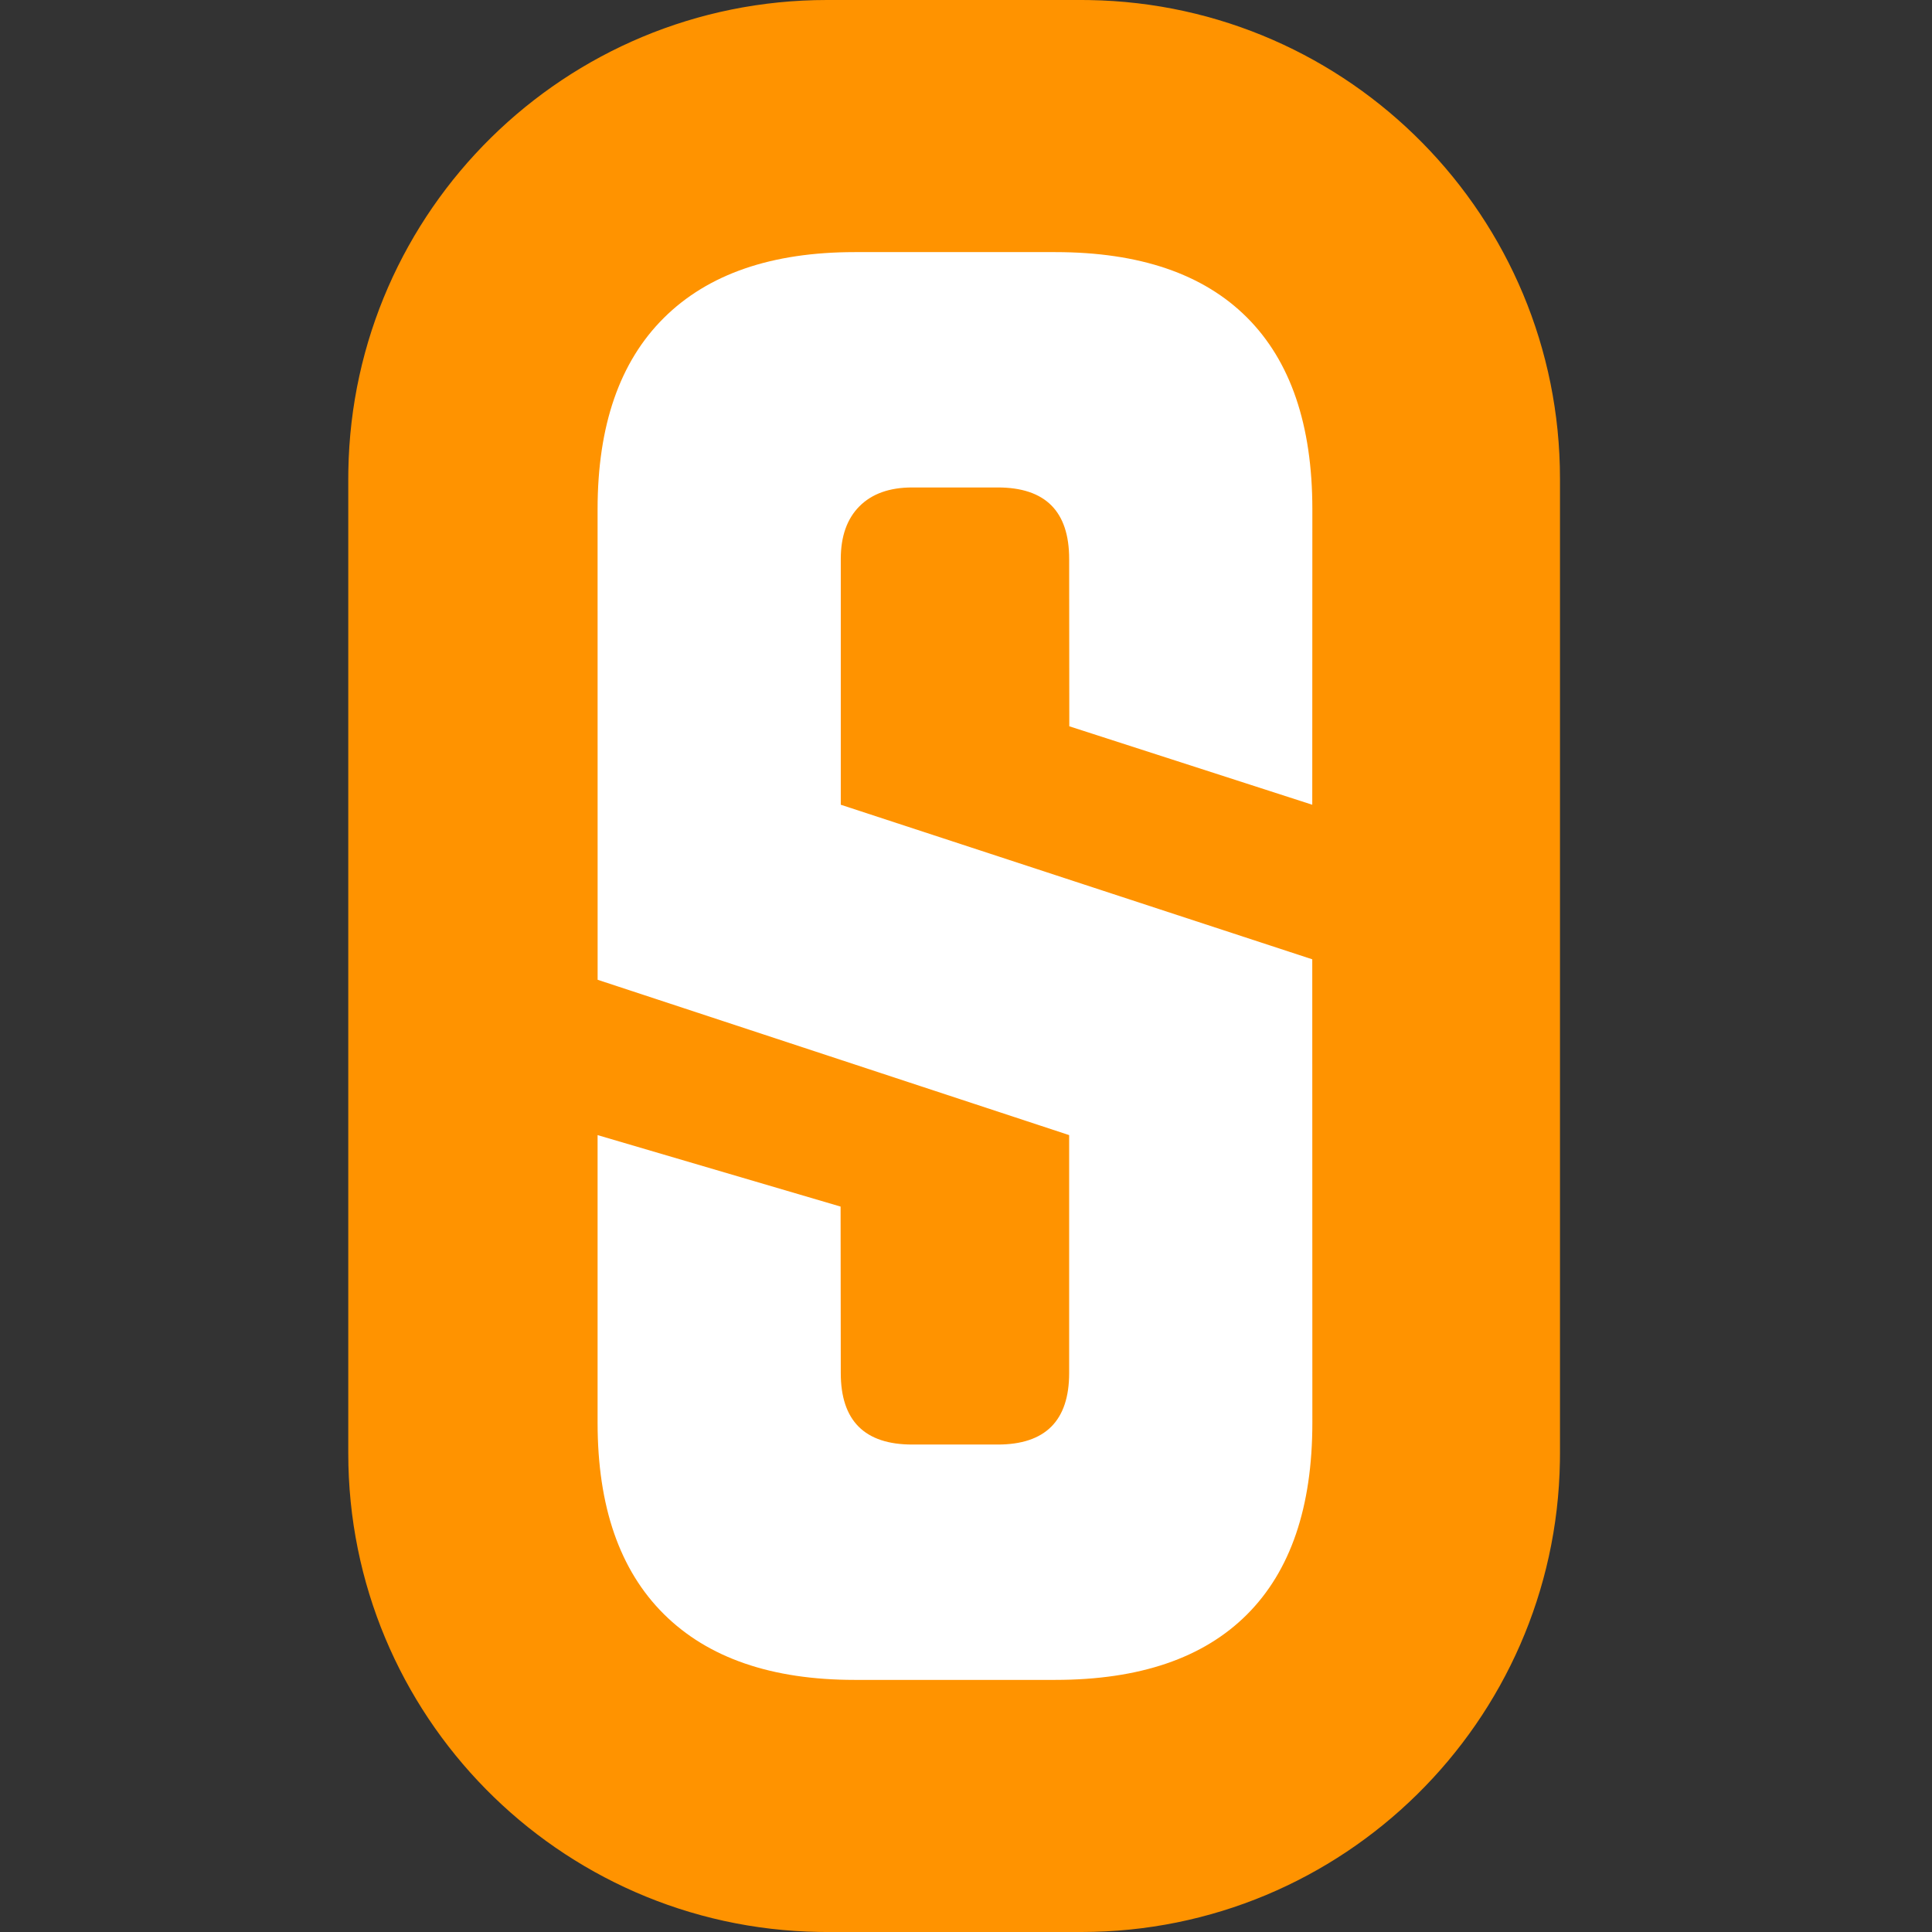 <svg xmlns="http://www.w3.org/2000/svg" width="500" height="500" viewBox="0 0 500 500"><rect x="0" y="0" width="500" height="500" fill="#333333" stroke="none"/><title>S Logo FInal</title><g fill="none" fill-rule="nonzero"><path fill="#FF9300" d="M279.835 0H214.02C146.283 0 91.243 54.363 90.15 121.839l-.018 2.049v252.224c0 67.737 54.363 122.777 121.84 123.871l2.048.017h65.815c67.737 0 122.777-54.363 123.871-121.839l.017-2.049V123.888C403.723 56.15 349.36 1.11 281.883.017L279.836 0z"/><path fill="#FFF" d="M273.09 434.754c21.806 0 38.348-5.64 49.628-16.92 11.279-11.278 16.919-27.821 16.919-49.628l-.024-119.938-122.018-40.001v-63.615c0-5.865 1.617-10.414 4.85-13.648 3.234-3.233 7.783-4.85 13.648-4.85h22.108c12.331 0 18.497 6.166 18.497 18.498l.036 43.312 62.879 20.303.024-76.473c0-21.807-5.64-38.35-16.92-49.629-11.279-11.28-27.821-16.919-49.628-16.919h-51.884c-21.506 0-37.974 5.677-49.403 17.032-11.43 11.354-17.145 27.86-17.145 49.516l.011 121.77 122.03 40.2v61.584c0 12.332-6.166 18.498-18.497 18.498h-22.108c-12.332 0-18.498-6.166-18.498-18.498l-.048-43.087-62.89-18.498v74.443c0 21.656 5.715 38.162 17.145 49.516 11.43 11.355 27.897 17.032 49.403 17.032h51.884z"/></g></svg>